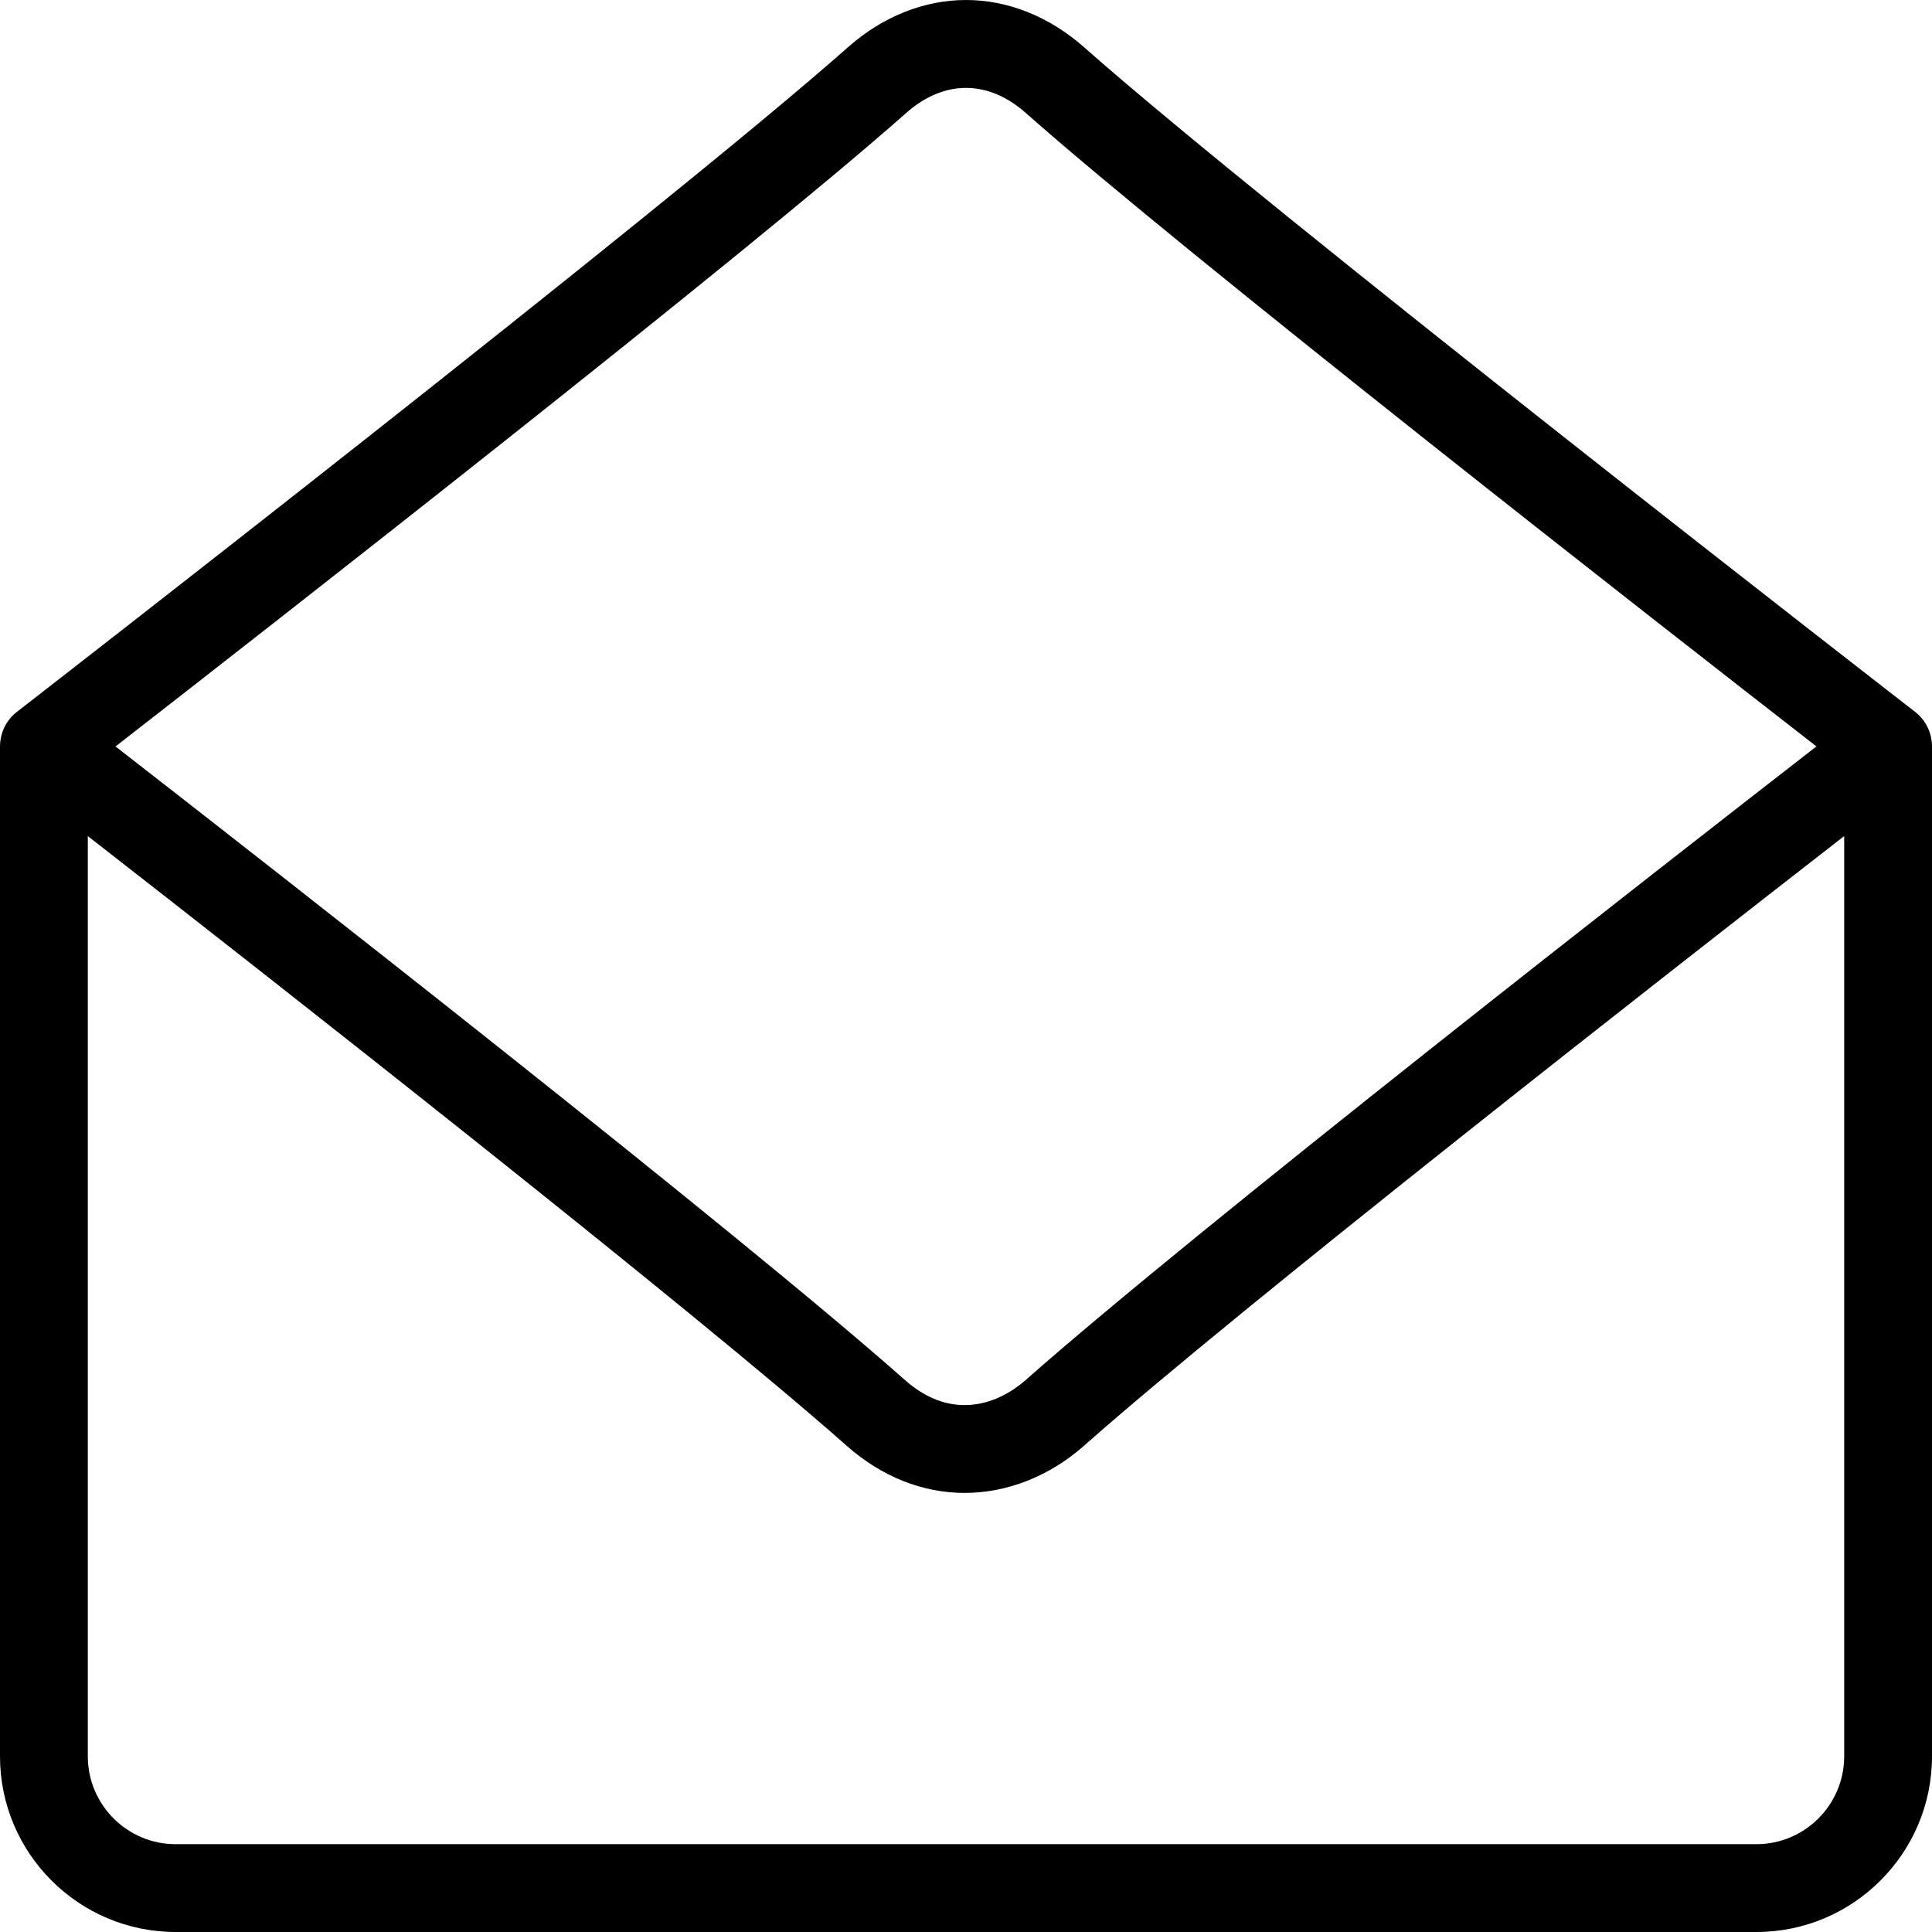<?xml version="1.0" encoding="iso-8859-1"?>
<!-- Generator: Adobe Illustrator 19.0.0, SVG Export Plug-In . SVG Version: 6.00 Build 0)  -->
<svg xmlns="http://www.w3.org/2000/svg" xmlns:xlink="http://www.w3.org/1999/xlink" version="1.1" id="Layer_1" x="0px" y="0px" viewBox="0 0 469.333 469.333" style="enable-background:new 0 0 469.333 469.333;" xml:space="preserve">
<g>
	<g>
		<path d="M469.331,181.333c-0.003-3.298-1.521-6.409-4.133-8.427C463.635,171.687,308.26,51.25,263.344,11.469    C254.869,3.972,244.768,0.001,234.671,0C224.565-0.001,214.462,3.976,206,11.469C161.073,51.24,5.698,171.687,4.135,172.906    c-2.612,2.018-4.13,5.129-4.133,8.427H0v245.333c0,23.531,19.135,42.667,42.667,42.667h384c23.531,0,42.667-19.135,42.667-42.667    V181.333H469.331z M220.146,27.437c9.146-8.104,19.885-8.115,29.052,0.01c38.948,34.49,155.521,125.469,192.062,153.875    c-36.01,27.958-151.188,117.719-192.062,153.896c-2.573,2.281-7.938,6.115-14.865,6.115c-5.063,0-9.948-2.052-14.531-6.115    C178.615,298.75,63.958,209.24,28.062,181.333C64.594,152.927,181.187,61.927,220.146,27.437z M448,426.667    c0,11.76-9.573,21.333-21.333,21.333h-384c-11.76,0-21.333-9.573-21.333-21.333V203.112    c44.49,34.63,147.421,115.396,184.323,148.086c8.479,7.5,18.396,11.469,28.677,11.469c10.354,0,20.656-4.073,29.01-11.469    C301.694,317.238,406.667,235.23,448,203.105V426.667z"/>
	</g>
</g>
<g>
</g>
<g>
</g>
<g>
</g>
<g>
</g>
<g>
</g>
<g>
</g>
<g>
</g>
<g>
</g>
<g>
</g>
<g>
</g>
<g>
</g>
<g>
</g>
<g>
</g>
<g>
</g>
<g>
</g>
</svg>
